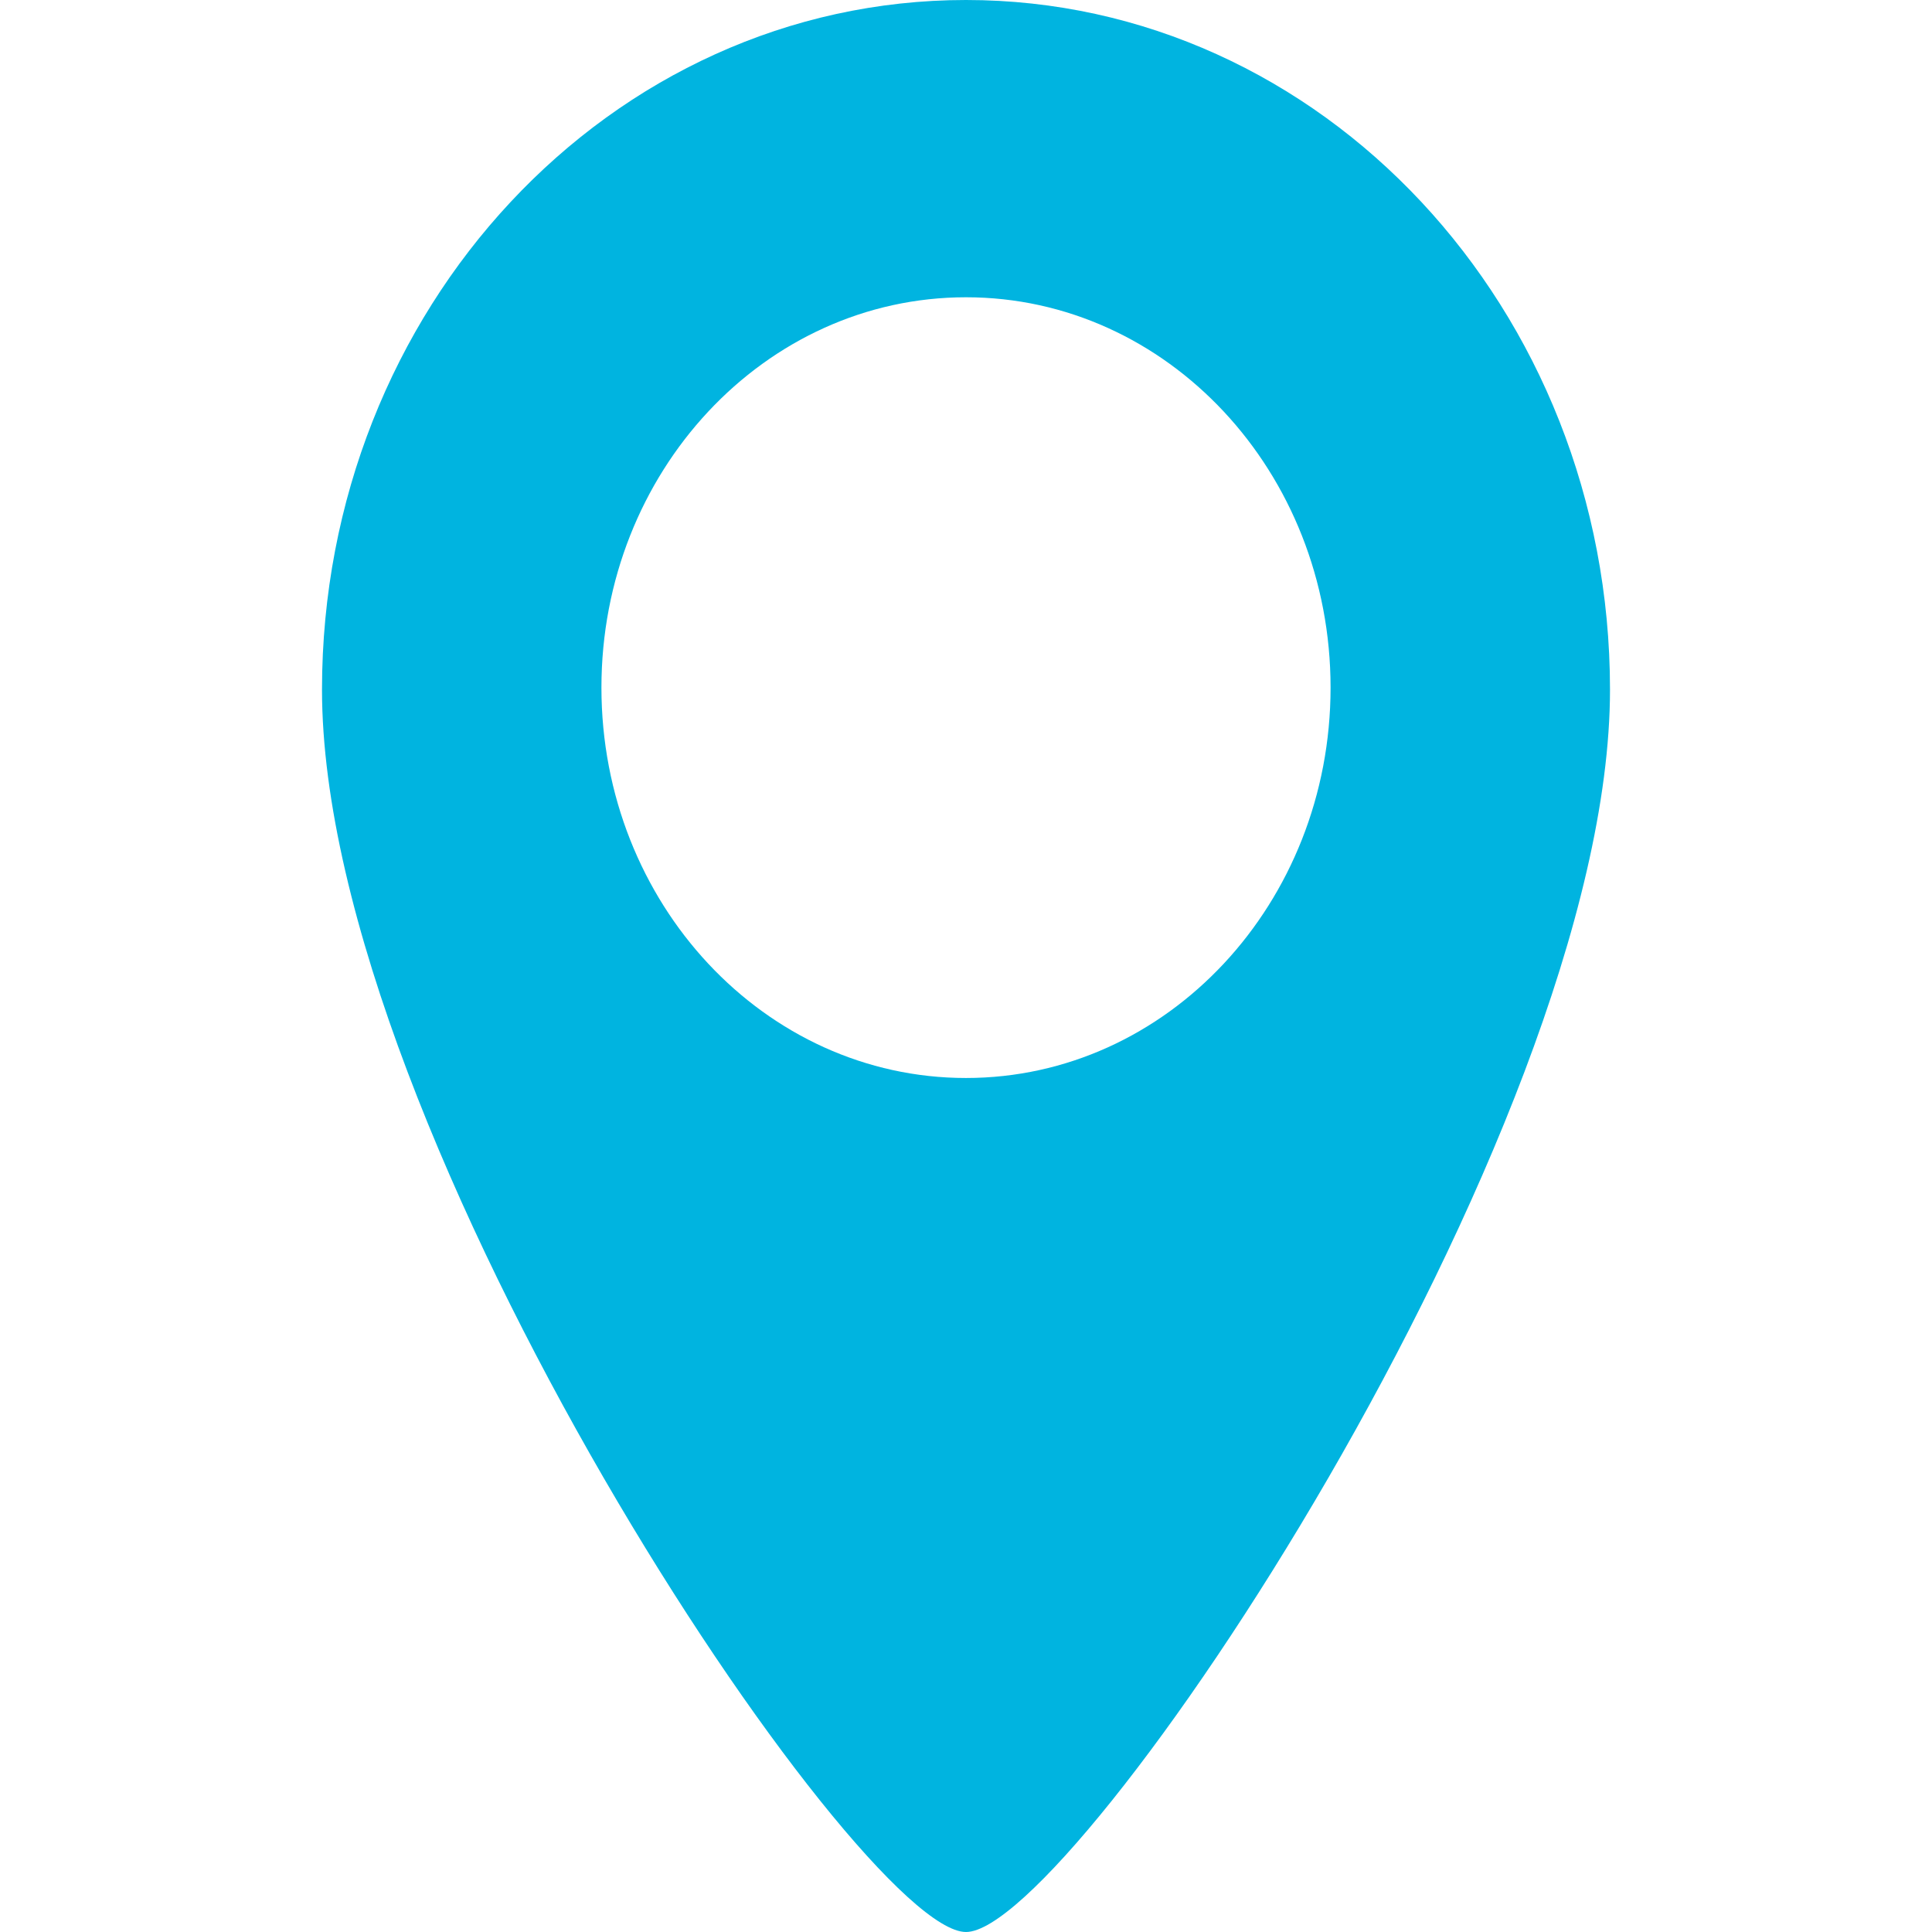 <svg width="30" height="30" viewBox="0 0 30 30" fill="none" xmlns="http://www.w3.org/2000/svg">
<path d="M15 0C9.477 0 5 4.794 5 10.708C5 17.631 13.333 30 15 30C16.667 30 25 17.631 25 10.708C25 4.794 20.523 0 15 0ZM15 16.739C11.874 16.739 9.339 14.025 9.339 10.677C9.339 7.33 11.874 4.616 15 4.616C18.127 4.616 20.661 7.33 20.661 10.677C20.661 14.024 18.127 16.739 15 16.739Z" fill="#00b4e0"/>
</svg>
